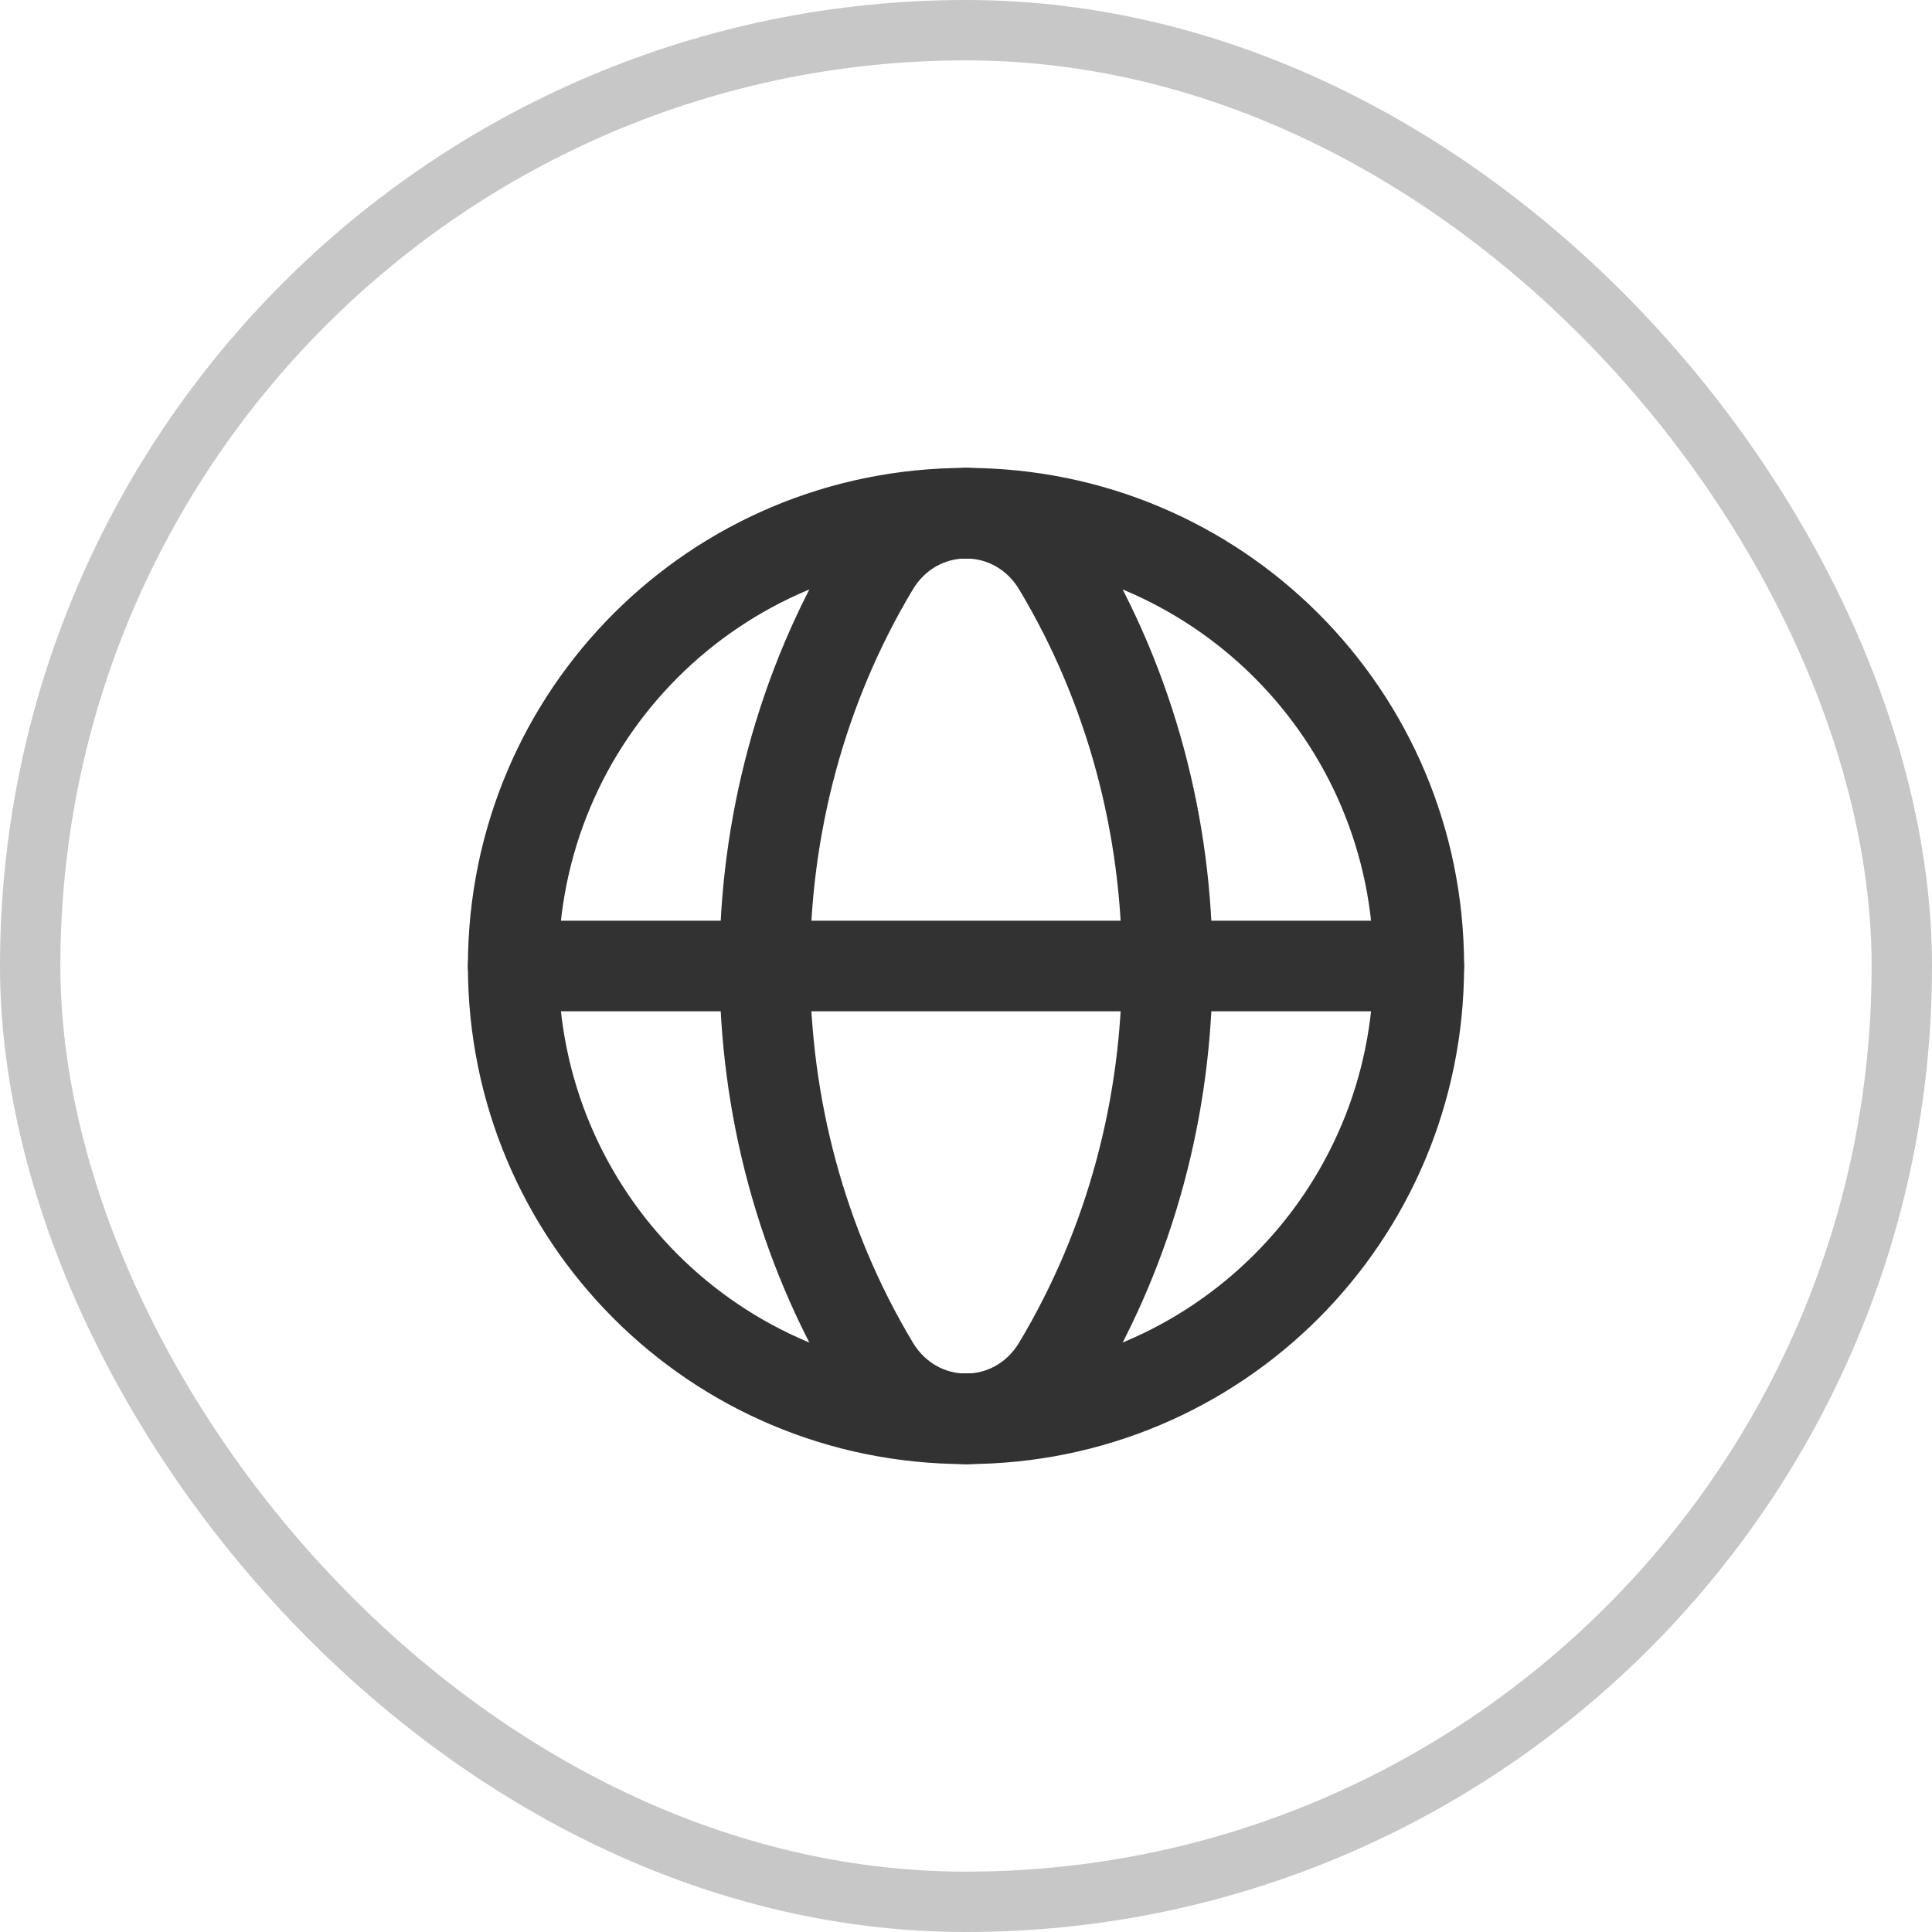 <svg width="32" height="32" viewBox="0 0 32 32" fill="none" xmlns="http://www.w3.org/2000/svg">
<rect x="0.5" y="0.5" width="31" height="31" rx="15.5" stroke="#C7C7C7"/>
<path d="M16 8.5C20.152 8.5 23.5 11.848 23.5 16C23.5 20.152 20.152 23.5 16 23.5" stroke="#323232" stroke-width="1.5" stroke-linecap="round" stroke-linejoin="round"/>
<path d="M16 23.5C11.848 23.5 8.5 20.152 8.5 16C8.5 11.848 11.848 8.5 16 8.5" stroke="#323232" stroke-width="1.5" stroke-linecap="round" stroke-linejoin="round"/>
<path fill-rule="evenodd" clip-rule="evenodd" d="M14.473 9.383C12.065 13.404 12.065 18.597 14.473 22.617C15.178 23.795 16.823 23.795 17.527 22.617C19.936 18.597 19.936 13.404 17.527 9.383C16.822 8.206 15.178 8.206 14.473 9.383Z" stroke="#323232" stroke-width="1.5" stroke-linecap="round" stroke-linejoin="round"/>
<path d="M8.5 16H23.5" stroke="#323232" stroke-width="1.5" stroke-linecap="round" stroke-linejoin="round"/>
</svg>
